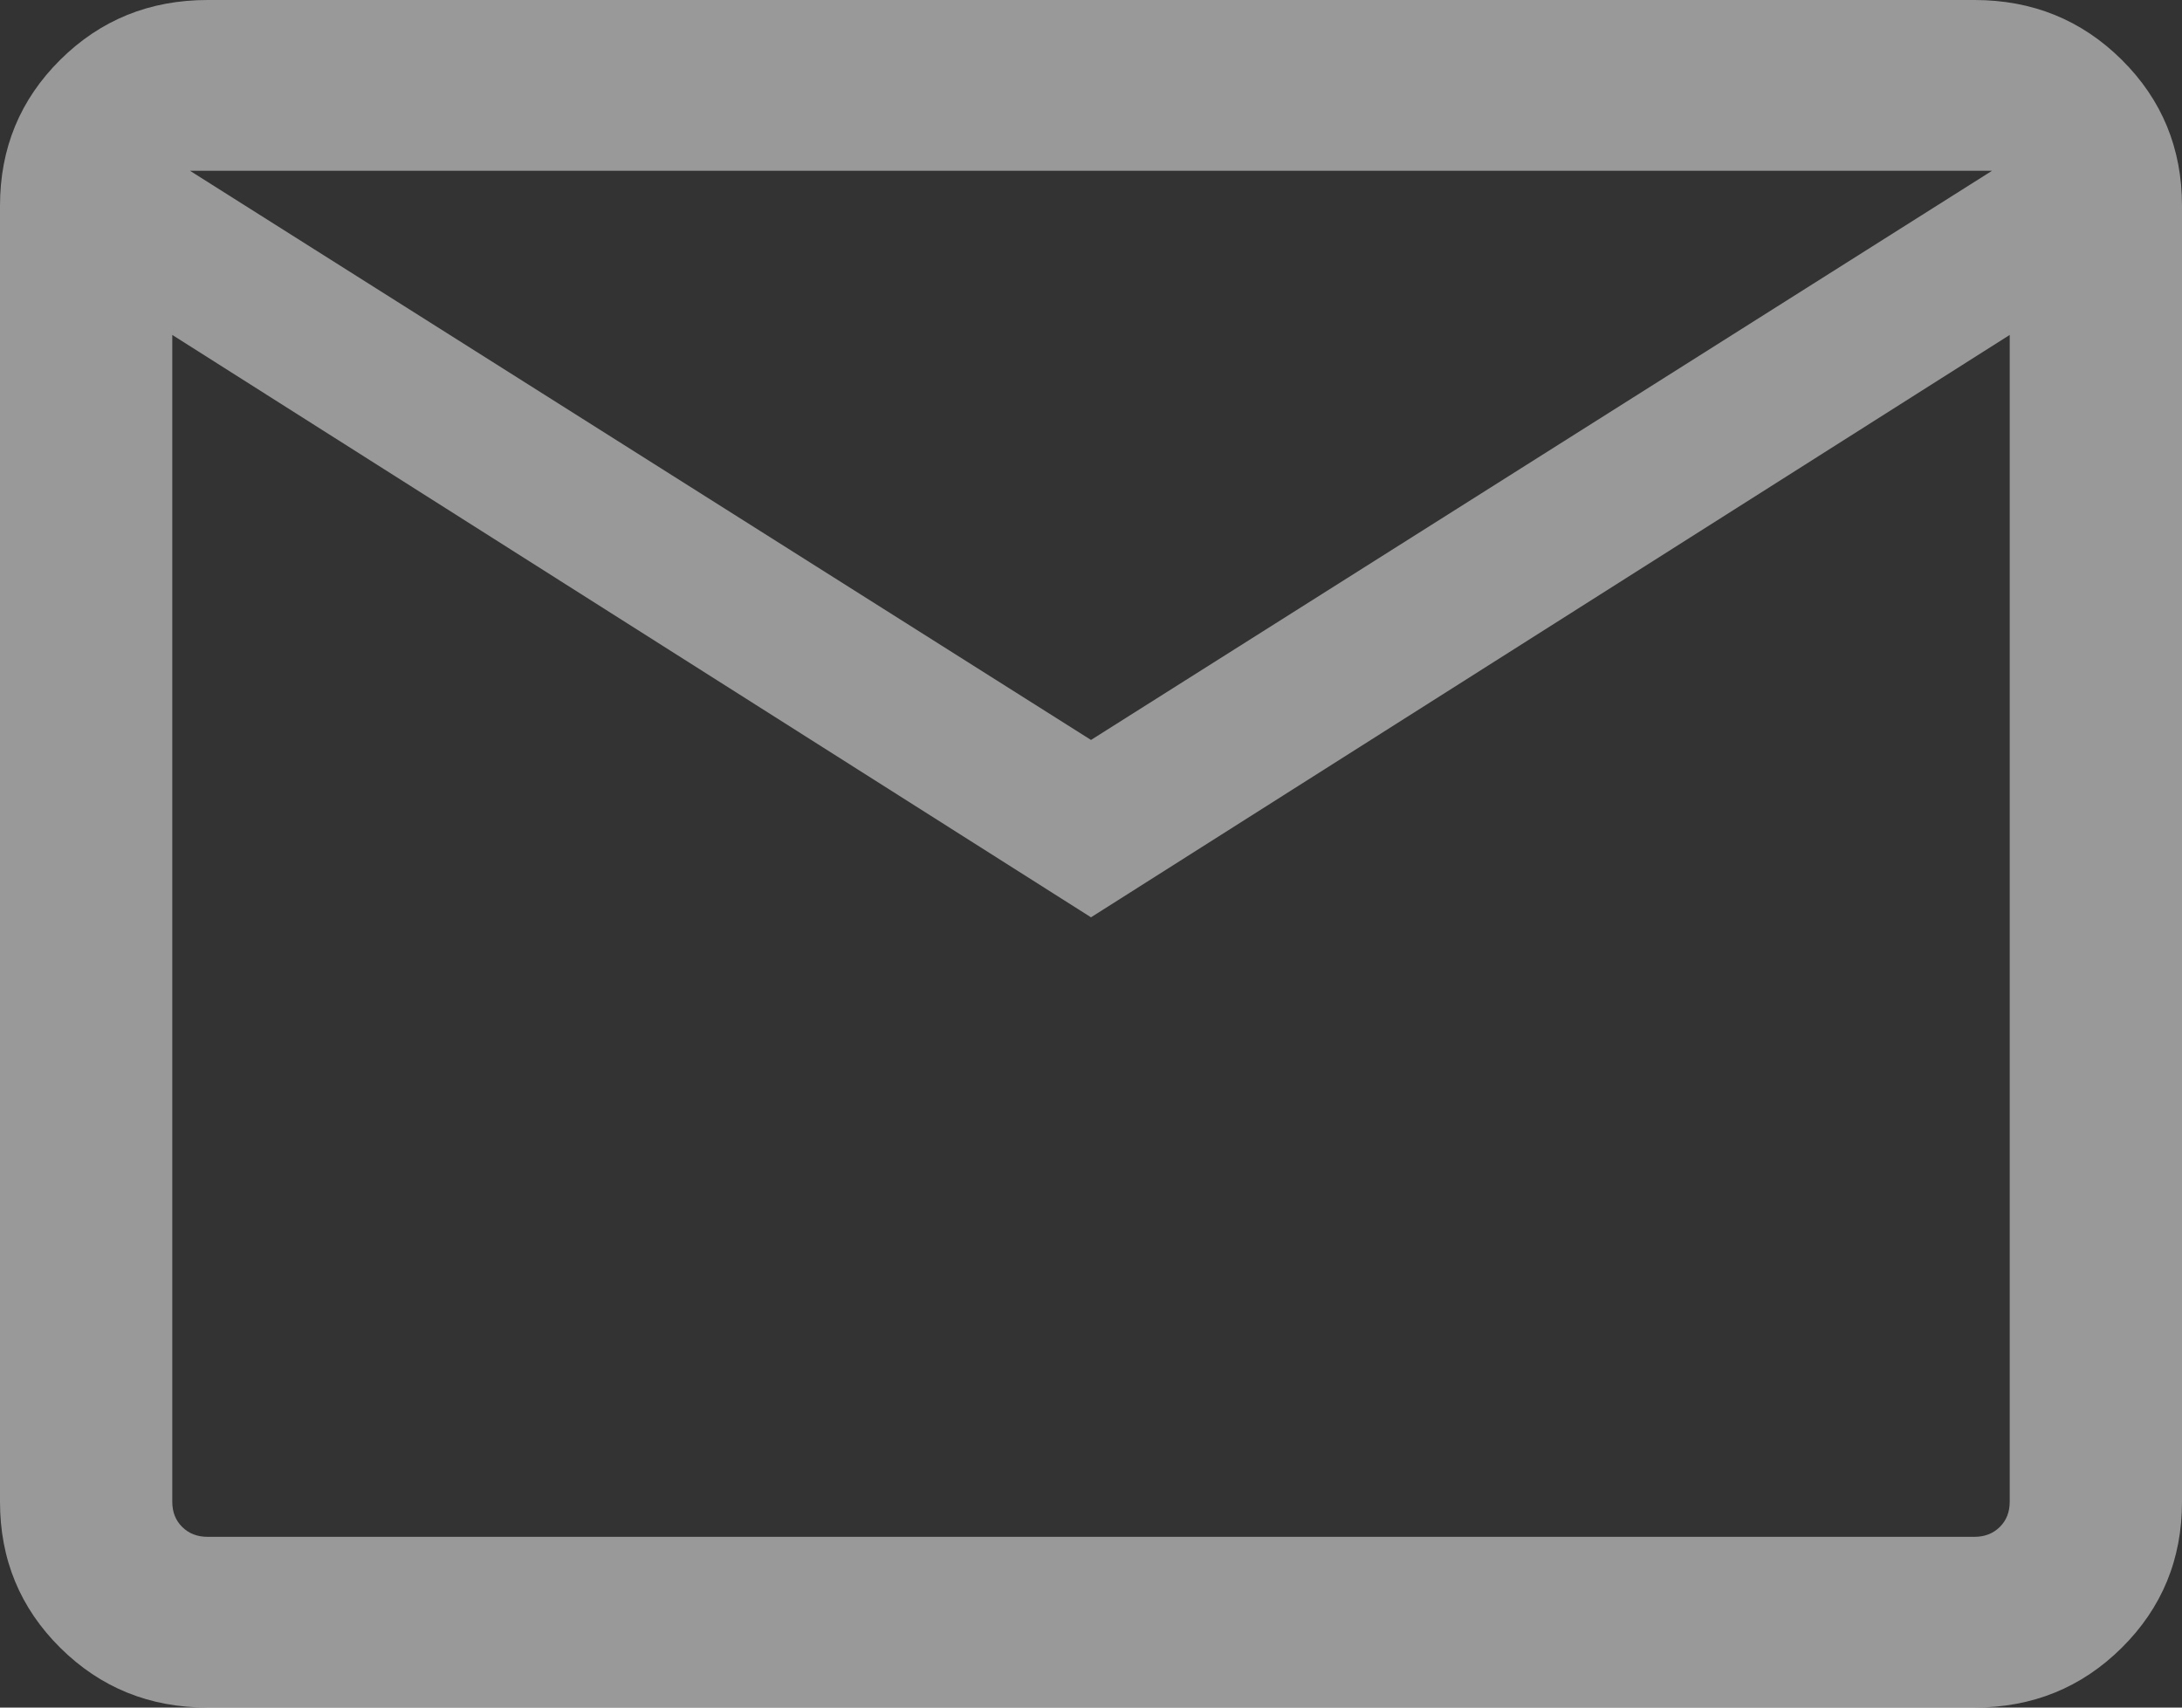 <svg width="46" height="36" viewBox="0 0 46 36" fill="none" xmlns="http://www.w3.org/2000/svg">
<rect x="0" y="0" width="46" height="36" fill="#333333" stroke="none"/>
<path  opacity="0.5" d="M4.377 36C3.154 36 2.118 35.58 1.271 34.74C0.424 33.9 0 32.874 0 31.661V4.339C0 3.126 0.424 2.1 1.271 1.26C2.118 0.42 3.154 0 4.377 0H41.623C42.846 0 43.882 0.42 44.729 1.26C45.576 2.1 46 3.126 46 4.339V31.661C46 32.874 45.576 33.9 44.729 34.74C43.882 35.58 42.846 36 41.623 36H4.377ZM23 19.339L3.632 7.061V31.661C3.632 31.877 3.701 32.054 3.841 32.192C3.981 32.331 4.159 32.4 4.377 32.4H41.623C41.841 32.4 42.019 32.331 42.159 32.192C42.299 32.054 42.368 31.877 42.368 31.661V7.061L23 19.339ZM23 15.6L41.996 3.6H4.004L23 15.6ZM3.632 7.061V3.6V31.661C3.632 31.877 3.701 32.054 3.841 32.192C3.981 32.331 4.159 32.4 4.377 32.4H3.632V7.061Z" fill="white"/>
</svg>
